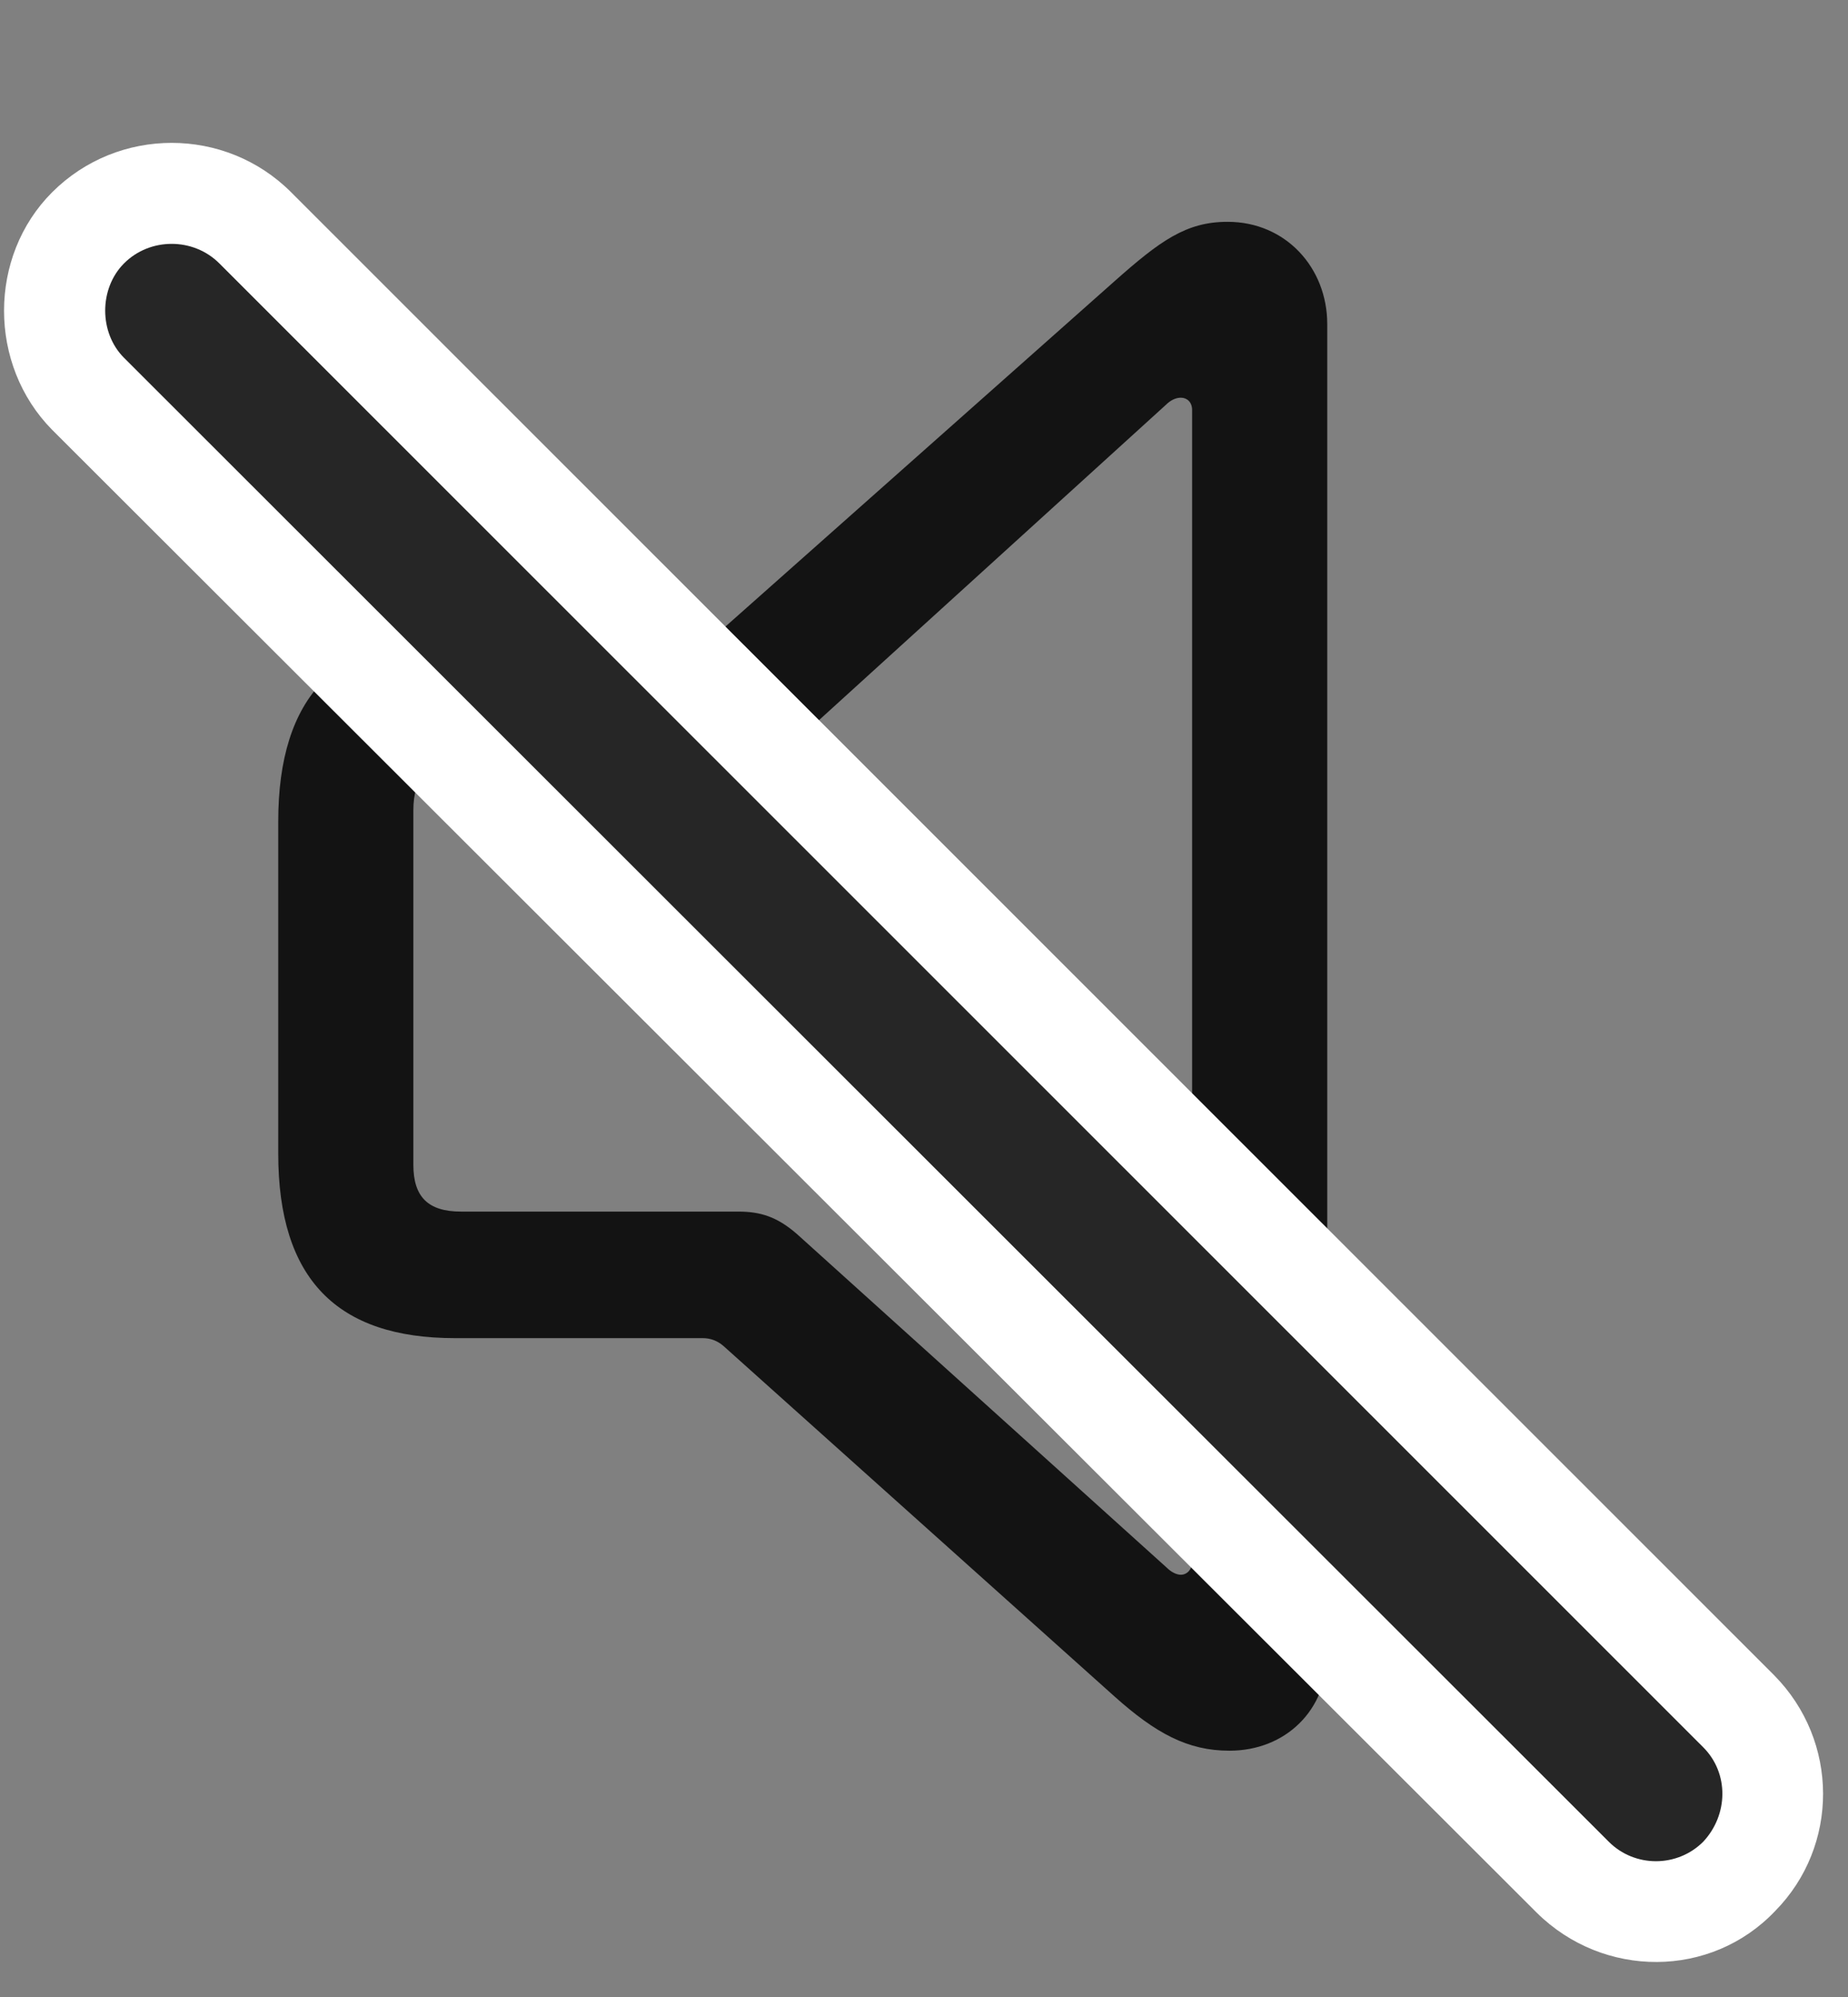 <svg width="25" height="27" viewBox="0 0 25 27" fill="none" xmlns="http://www.w3.org/2000/svg">
<rect x="0" y="0" width="25" height="27" fill="#808080" stroke="none"/>
<g clip-path="url(#clip0_2207_5442)">
<path d="M6.154 18.092H9.506C9.611 18.092 9.705 18.127 9.787 18.198L15.072 22.932C15.635 23.436 16.068 23.67 16.631 23.67C17.393 23.67 17.955 23.12 17.955 22.358V4.381C17.955 3.62 17.393 2.999 16.607 2.999C16.045 2.999 15.693 3.256 15.072 3.807L9.787 8.495C9.705 8.565 9.611 8.6 9.506 8.6H6.154C4.561 8.6 3.764 9.409 3.764 11.108V15.596C3.764 17.295 4.561 18.092 6.154 18.092ZM6.236 16.381C5.791 16.381 5.592 16.182 5.592 15.748V10.956C5.592 10.51 5.791 10.311 6.236 10.311H9.986C10.291 10.311 10.514 10.252 10.783 10.006L15.775 5.471C15.834 5.413 15.904 5.377 15.975 5.377C16.057 5.377 16.127 5.436 16.127 5.542V21.116C16.127 21.221 16.057 21.291 15.975 21.291C15.916 21.291 15.846 21.256 15.787 21.198L10.783 16.686C10.514 16.452 10.291 16.381 9.986 16.381H6.236Z" fill="black" fill-opacity="0.85"/>
<path d="M20.791 25.862C21.693 26.752 23.146 26.752 24.014 25.838C24.881 24.959 24.881 23.541 24.002 22.651L3.939 2.6C3.049 1.709 1.596 1.709 0.705 2.6C-0.162 3.467 -0.162 4.932 0.705 5.811L20.791 25.862Z" fill="white"/>
<path d="M21.764 24.901C22.115 25.252 22.689 25.252 23.041 24.901C23.381 24.538 23.393 23.975 23.041 23.623L2.967 3.561C2.615 3.209 2.029 3.209 1.678 3.561C1.338 3.901 1.338 4.499 1.678 4.838L21.764 24.901Z" fill="black" fill-opacity="0.85"/>
</g>
<defs>
<clipPath id="clip0_2207_5442">
<rect width="24.608" height="26.396" fill="white" transform="translate(0.055 0.13)"/>
</clipPath>
</defs>
</svg>
